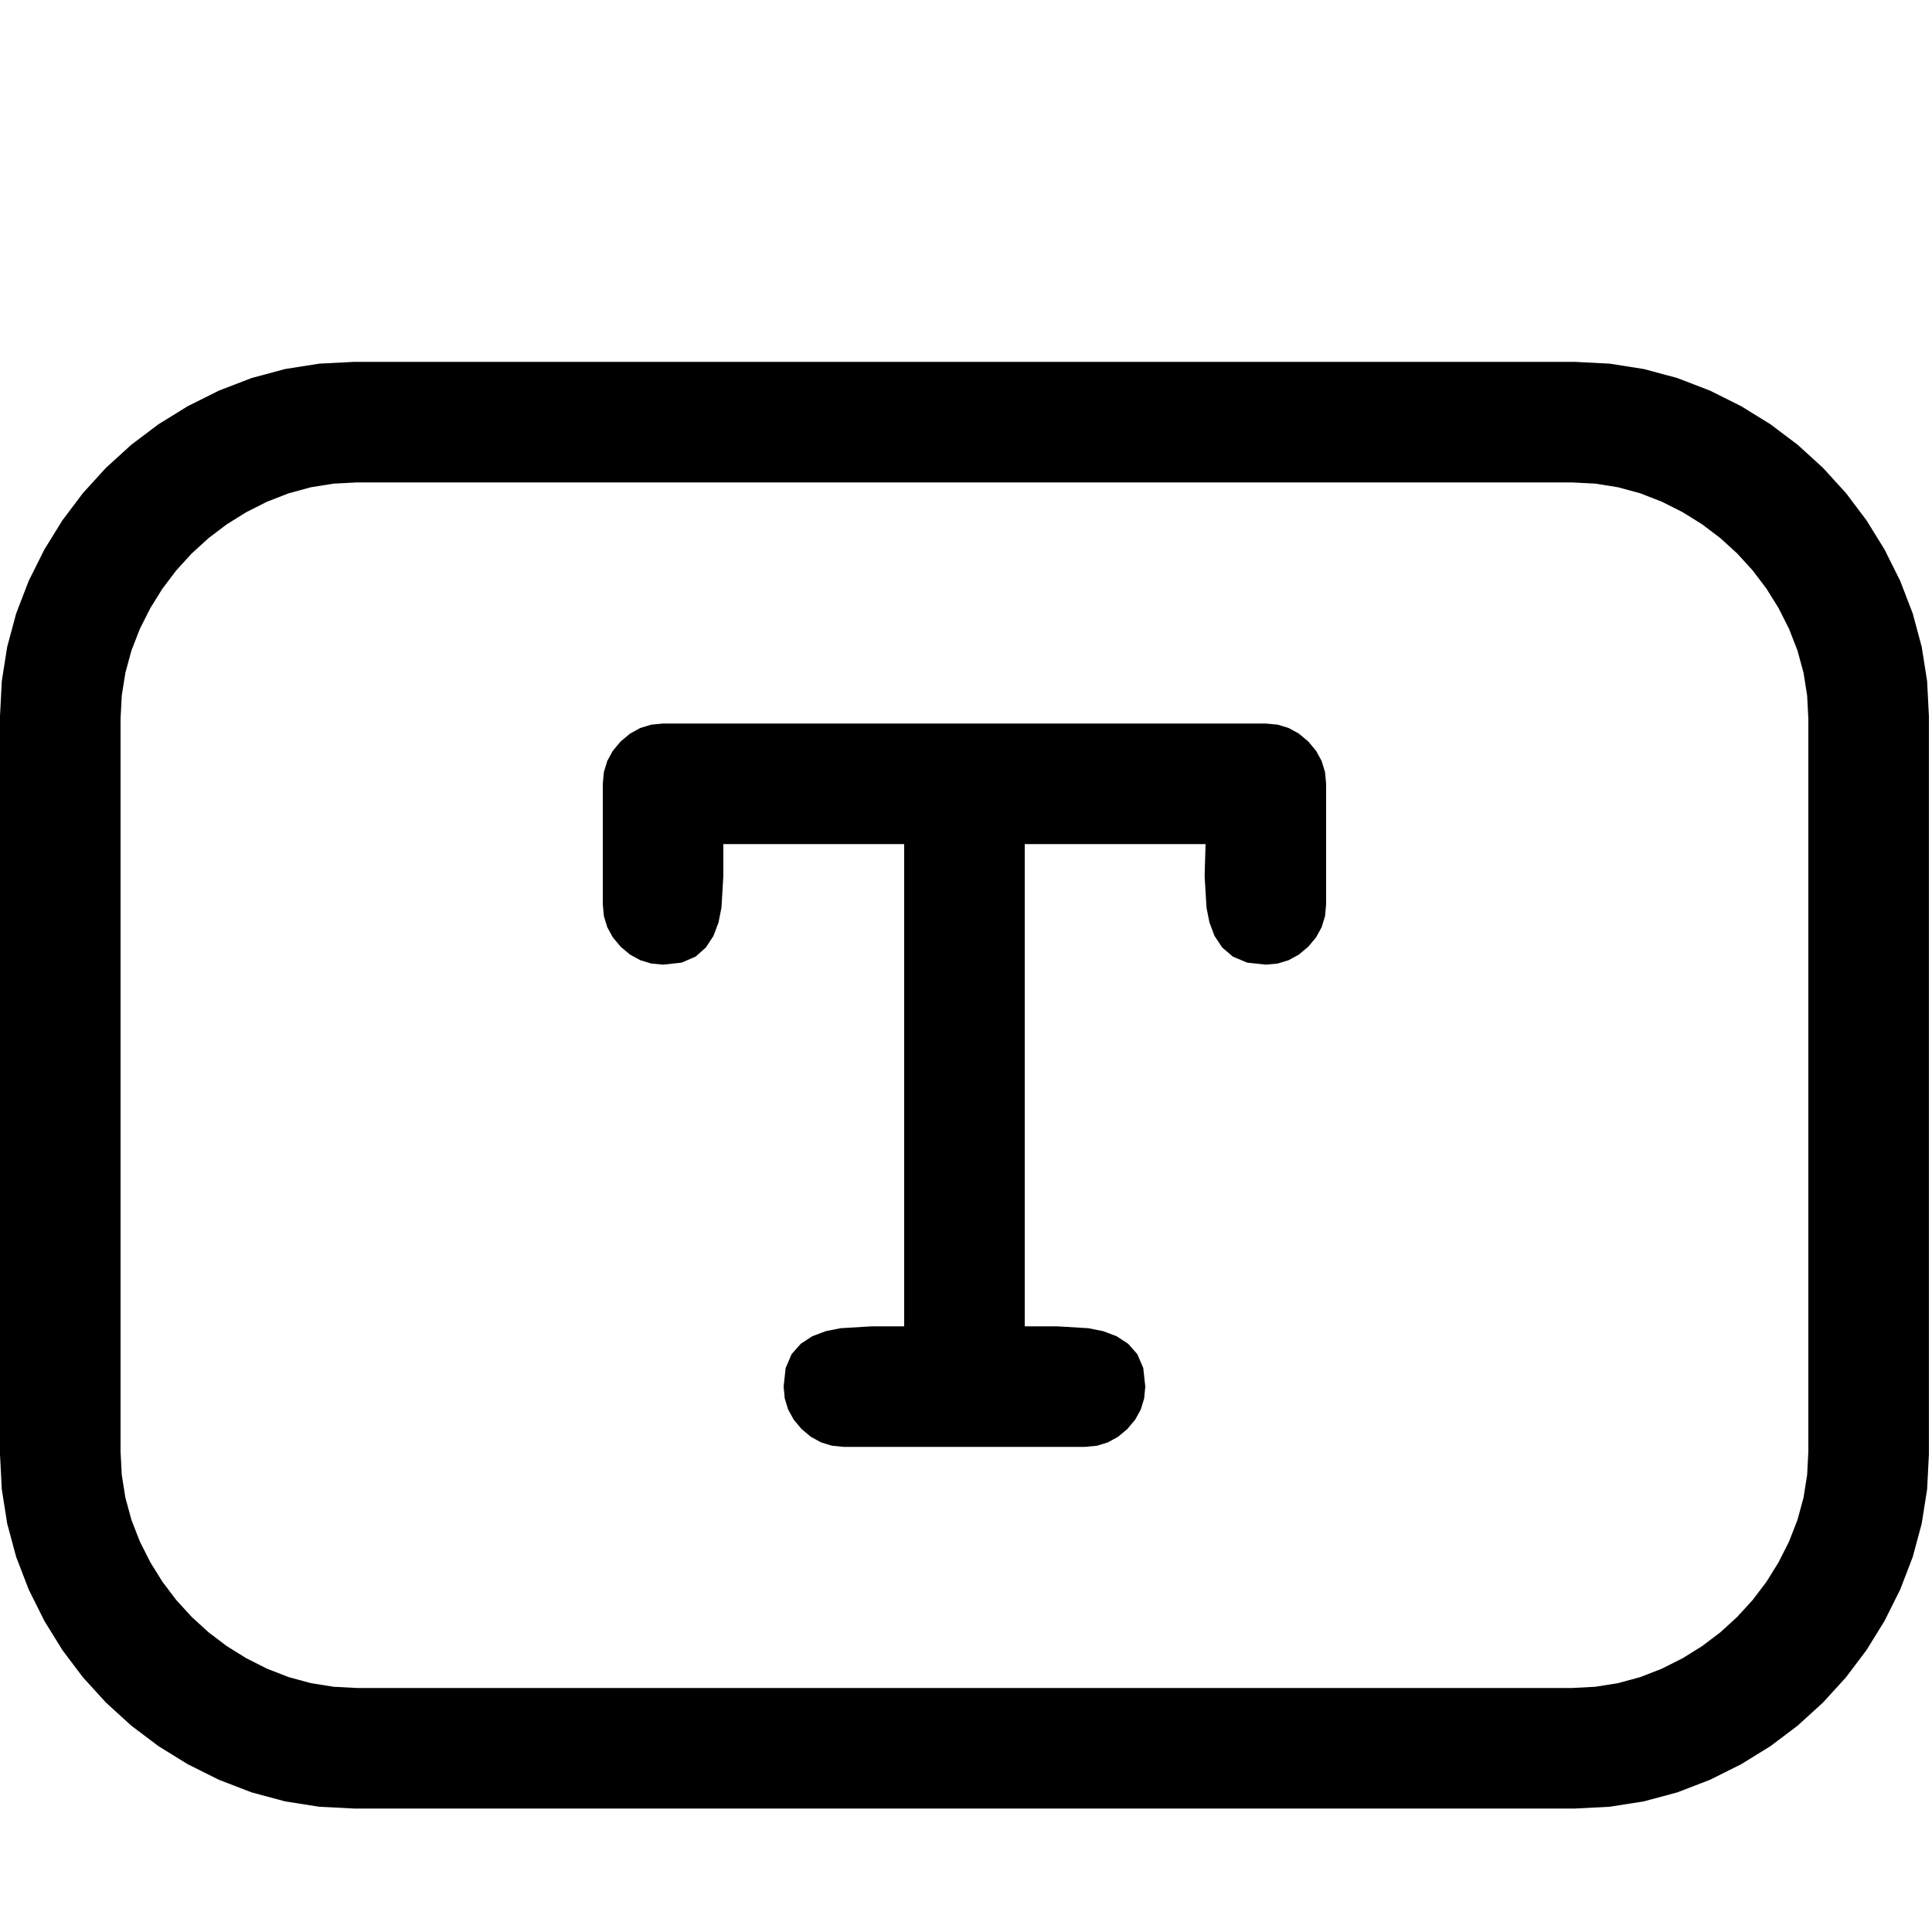 <?xml version="1.0" encoding="utf-8"?>
<svg xmlns="http://www.w3.org/2000/svg" height="20" width="20" viewBox="0 0 20 20">
  <g>
    <path id="path1" transform="rotate(0,10,10) translate(0,1.25) scale(0.039,0.039)  " fill="#000000" d="M176,160L336,160 339.141,160.297 342.062,161.188 344.766,162.672 347.25,164.75 349.328,167.234 350.812,169.938 351.703,172.859 352,176 352,208 351.703,211.141 350.812,214.062 349.328,216.766 347.25,219.25 344.766,221.328 342.062,222.812 339.141,223.703 336,224 331.062,223.469 327.25,221.875 324.406,219.438 322.375,216.375 321.031,212.812 320.25,208.875 319.75,200.5 319.875,196.125 320,192 272,192 272,320 280.5,320 288.875,320.5 292.812,321.281 296.375,322.625 299.438,324.625 301.875,327.375 303.469,331.094 304,336 303.703,339.141 302.812,342.062 301.328,344.766 299.25,347.25 296.766,349.328 294.062,350.812 291.141,351.703 288,352 224,352 220.859,351.703 217.938,350.812 215.234,349.328 212.75,347.25 210.672,344.766 209.188,342.062 208.297,339.141 208,336 208.531,331.094 210.125,327.375 212.562,324.625 215.625,322.625 219.187,321.281 223.125,320.5 231.5,320 240,320 240,192 192,192 192,200.5 191.5,208.875 190.719,212.812 189.375,216.375 187.375,219.438 184.625,221.875 180.906,223.469 176,224 172.859,223.703 169.938,222.812 167.234,221.328 164.75,219.25 162.672,216.766 161.188,214.062 160.297,211.141 160,208 160,176 160.297,172.859 161.188,169.938 162.672,167.234 164.75,164.75 167.234,162.672 169.938,161.188 172.859,160.297 176,160z M94.75,96L88.57,96.32 82.531,97.281 76.633,98.883 70.875,101.125 65.359,103.906 60.188,107.125 55.359,110.781 50.875,114.875 46.781,119.359 43.125,124.188 39.906,129.359 37.125,134.875 34.883,140.633 33.281,146.531 32.32,152.57 32,158.75 32,353.25 32.32,359.43 33.281,365.469 34.883,371.367 37.125,377.125 39.906,382.641 43.125,387.812 46.781,392.641 50.875,397.125 55.359,401.219 60.188,404.875 65.359,408.094 70.875,410.875 76.633,413.117 82.531,414.719 88.57,415.68 94.75,416 417.25,416 423.43,415.68 429.469,414.719 435.367,413.117 441.125,410.875 446.641,408.094 451.812,404.875 456.641,401.219 461.125,397.125 465.219,392.641 468.875,387.812 472.094,382.641 474.875,377.125 477.117,371.367 478.719,365.469 479.68,359.43 480,353.25 480,158.75 479.68,152.57 478.719,146.531 477.117,140.633 474.875,134.875 472.094,129.359 468.875,124.188 465.219,119.359 461.125,114.875 456.641,110.781 451.812,107.125 446.641,103.906 441.125,101.125 435.367,98.883 429.469,97.281 423.43,96.32 417.25,96 94.75,96z M94,64L418,64 427.273,64.477 436.344,65.906 445.211,68.289 453.875,71.625 462.172,75.766 469.937,80.563 477.172,86.016 483.875,92.125 489.984,98.828 495.438,106.063 500.234,113.828 504.375,122.125 507.711,130.789 510.094,139.656 511.523,148.727 512,158 512,354 511.523,363.273 510.094,372.344 507.711,381.211 504.375,389.875 500.234,398.172 495.438,405.938 489.984,413.172 483.875,419.875 477.172,425.984 469.937,431.438 462.172,436.234 453.875,440.375 445.211,443.711 436.344,446.094 427.273,447.523 418,448 94,448 84.727,447.523 75.656,446.094 66.789,443.711 58.125,440.375 49.828,436.234 42.062,431.438 34.828,425.984 28.125,419.875 22.016,413.172 16.562,405.938 11.766,398.172 7.625,389.875 4.289,381.211 1.906,372.344 0.477,363.273 0,354 0,158 0.477,148.727 1.906,139.656 4.289,130.789 7.625,122.125 11.766,113.828 16.562,106.063 22.016,98.828 28.125,92.125 34.828,86.016 42.062,80.563 49.828,75.766 58.125,71.625 66.789,68.289 75.656,65.906 84.727,64.477 94,64z" />
  </g>
</svg>

